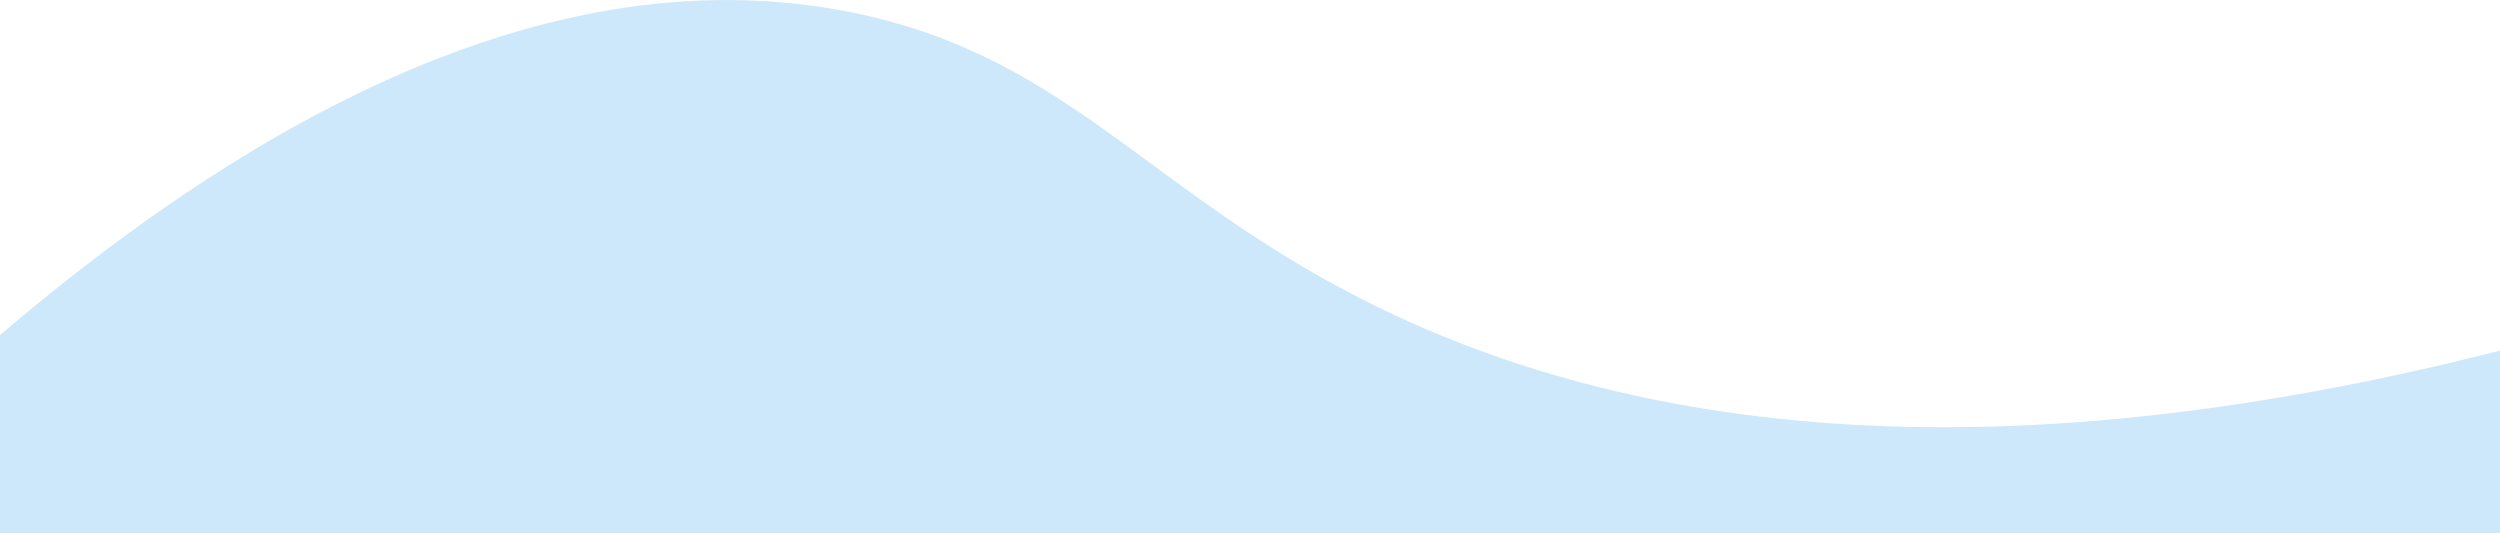 <?xml version="1.0" encoding="utf-8"?>
<!-- Generator: Adobe Illustrator 26.0.1, SVG Export Plug-In . SVG Version: 6.00 Build 0)  -->
<svg version="1.1" id="Layer_1" xmlns="http://www.w3.org/2000/svg" xmlns:xlink="http://www.w3.org/1999/xlink" x="0px" y="0px"
	 viewBox="0 0 1414 301.5" style="enable-background:new 0 0 1414 301.5;" xml:space="preserve">
<style type="text/css">
	.st0{fill:#CEE8FB;}
	.st1{fill:none;}
</style>
<path class="st0" d="M1414,198.3v103.2H0v-112C121.2,86.2,299.3-30.1,482.2,7.1C597.3,30.5,643.7,100.4,754.7,161
	C878.6,228.5,1080.8,283.2,1414,198.3z"/>
<polyline class="st1" points="1443.8,301.5 1404.1,301.5 -9.9,301.5 "/>
</svg>
